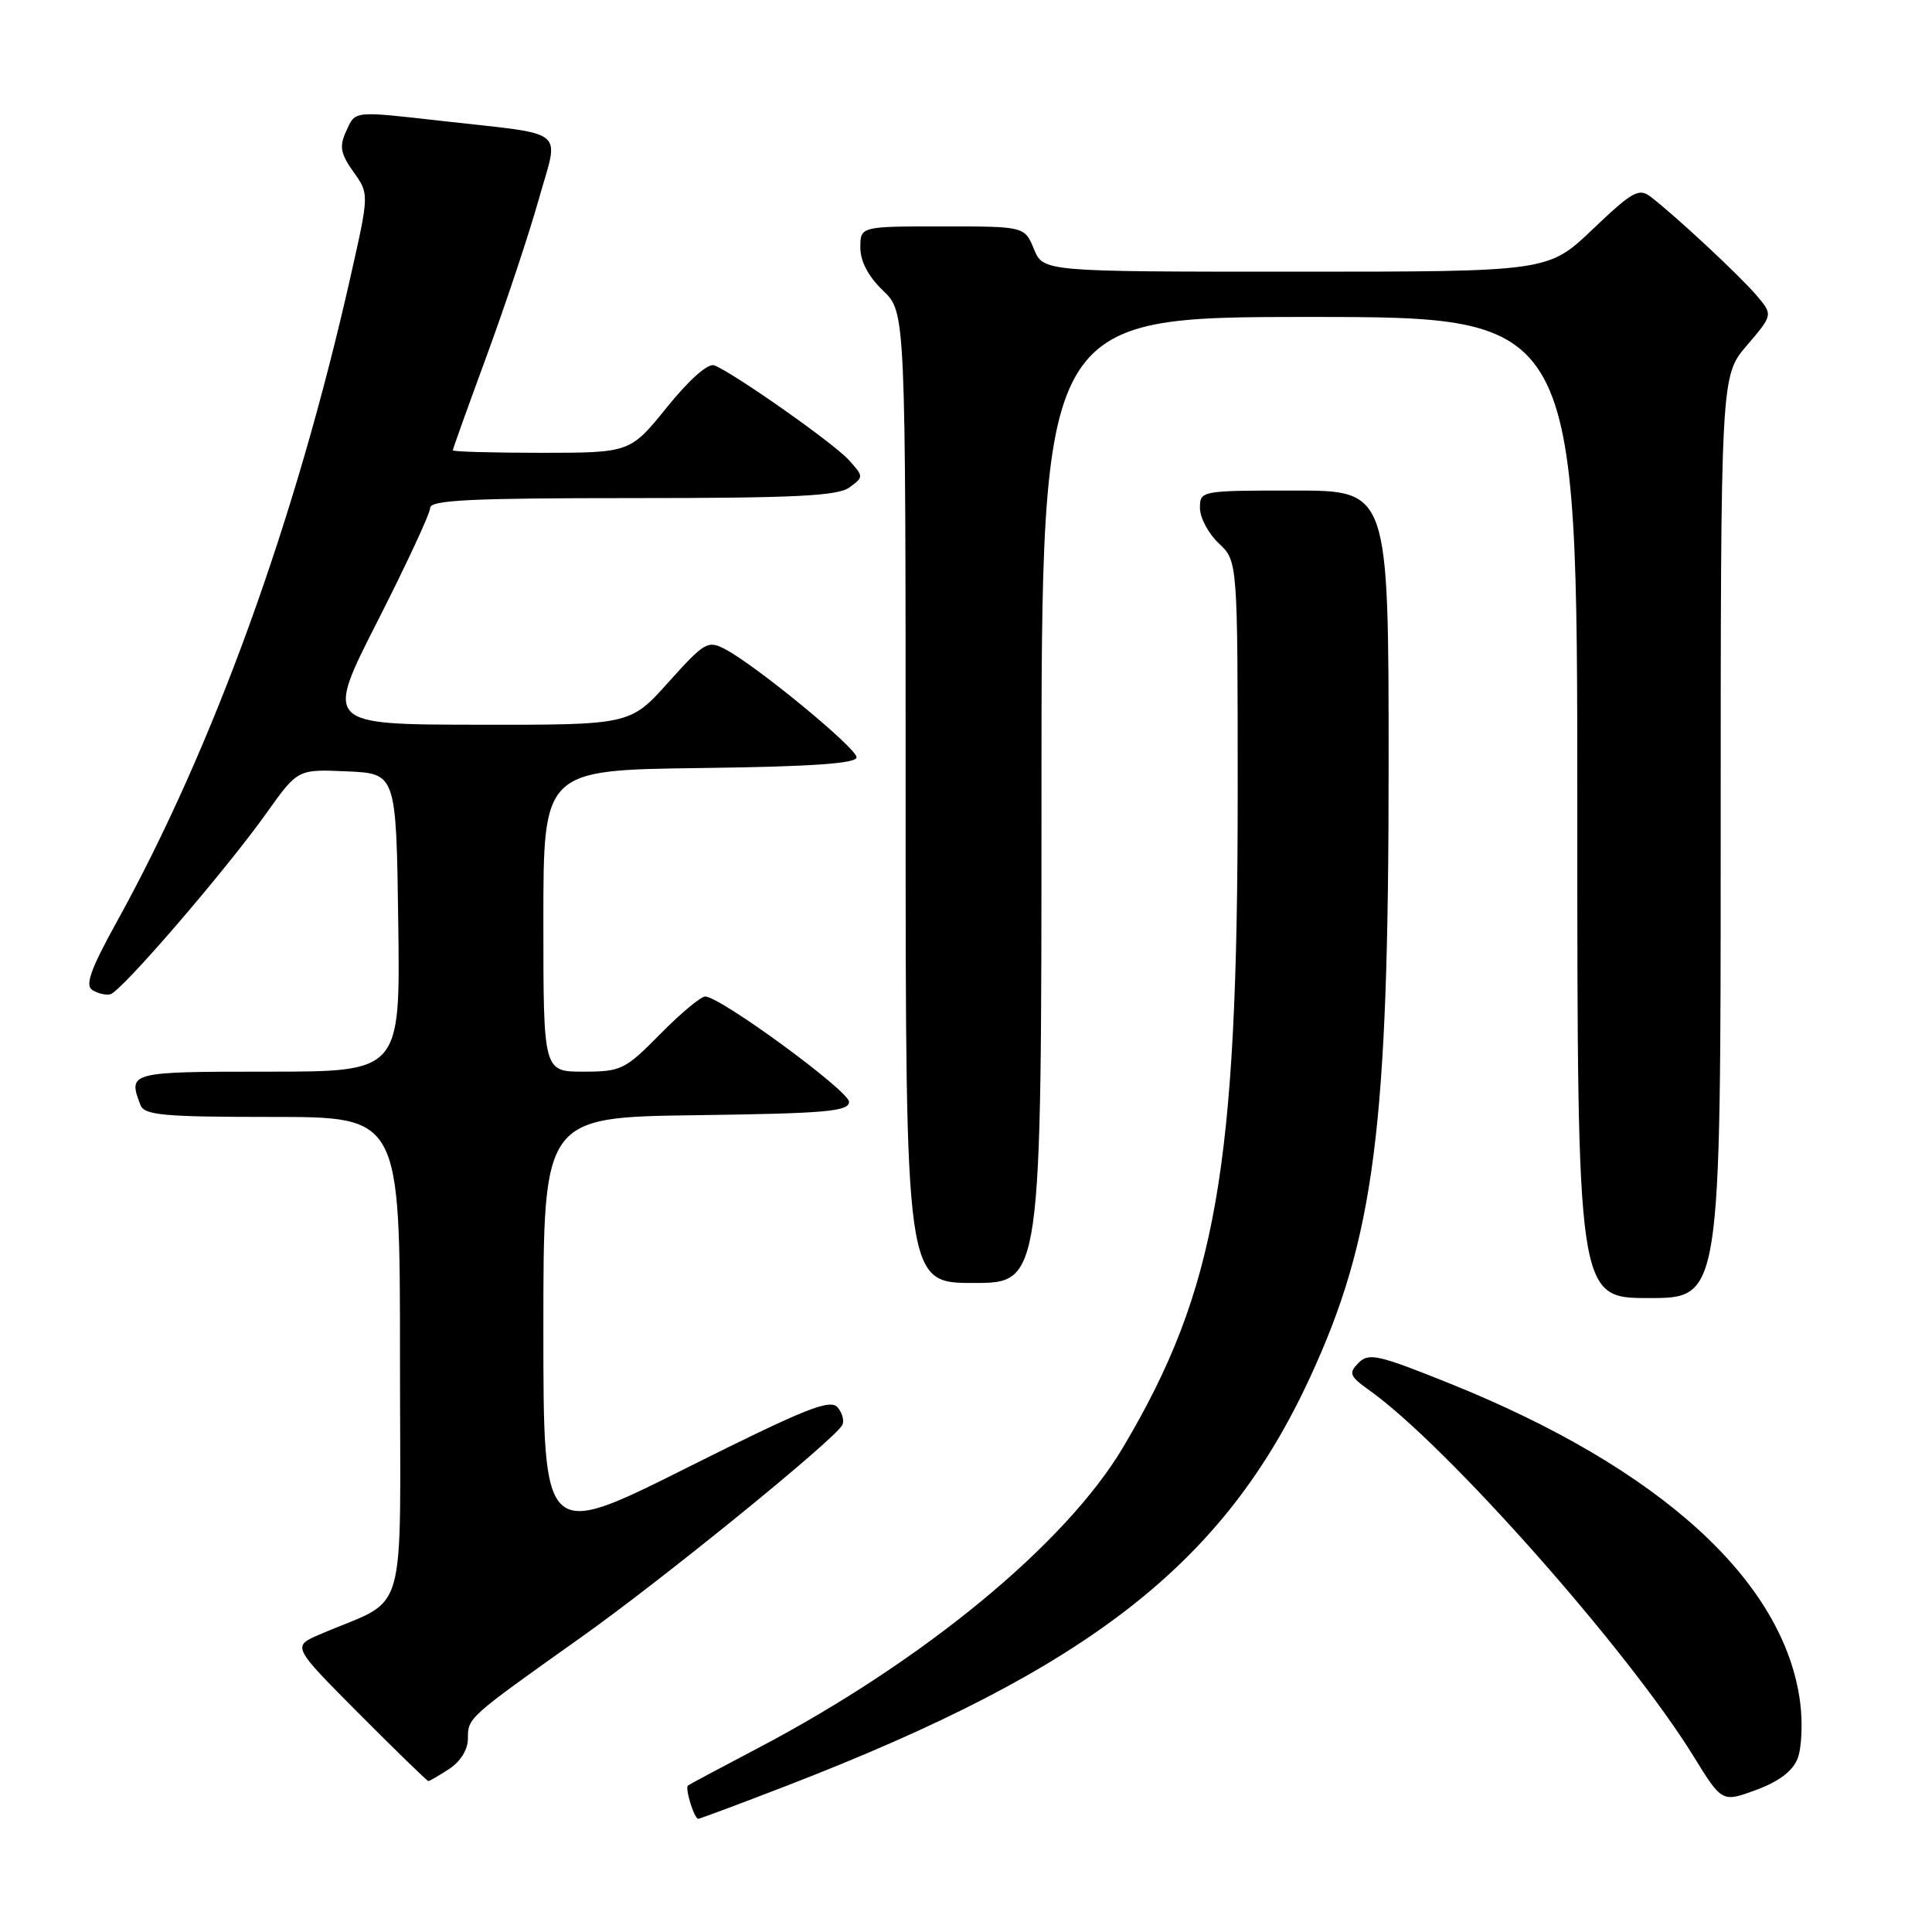 <?xml version="1.0" encoding="UTF-8" standalone="no"?>
<!DOCTYPE svg PUBLIC "-//W3C//DTD SVG 1.1//EN" "http://www.w3.org/Graphics/SVG/1.1/DTD/svg11.dtd" >
<svg xmlns="http://www.w3.org/2000/svg" xmlns:xlink="http://www.w3.org/1999/xlink" version="1.1" viewBox="0 0 256 256">
 <g >
 <path fill="currentColor"
d=" M 104.27 236.61 C 144.32 221.13 162.19 207.19 173.57 182.55 C 182.13 164.04 184.00 149.46 184.00 101.45 C 184.00 65.00 184.00 65.00 171.50 65.00 C 159.08 65.00 159.00 65.02 159.00 67.33 C 159.00 68.60 160.13 70.71 161.50 72.00 C 164.00 74.35 164.00 74.35 164.00 105.21 C 164.00 154.85 161.18 170.93 148.83 191.75 C 141.23 204.56 122.41 220.07 100.50 231.60 C 95.55 234.20 91.35 236.44 91.16 236.59 C 90.73 236.92 91.99 241.00 92.52 241.00 C 92.74 241.00 98.02 239.02 104.27 236.61 Z  M 238.20 233.00 C 238.73 231.62 238.88 228.28 238.53 225.57 C 236.43 209.49 219.97 194.52 192.03 183.29 C 182.60 179.50 181.36 179.22 180.01 180.59 C 178.66 181.96 178.82 182.35 181.50 184.26 C 191.76 191.59 215.72 218.65 224.38 232.68 C 228.18 238.84 228.18 238.84 232.71 237.17 C 235.74 236.05 237.55 234.67 238.20 233.00 Z  M 59.54 234.38 C 61.02 233.41 62.00 231.82 62.00 230.38 C 62.00 227.59 61.95 227.64 77.00 216.95 C 87.68 209.37 110.23 191.06 111.58 188.87 C 111.91 188.34 111.64 187.27 111.00 186.50 C 110.01 185.31 106.77 186.61 90.91 194.54 C 72.00 204.01 72.00 204.01 72.00 176.03 C 72.00 148.04 72.00 148.04 92.25 147.77 C 109.44 147.54 112.50 147.27 112.50 146.00 C 112.50 144.56 95.56 132.14 93.46 132.04 C 92.89 132.02 90.21 134.25 87.50 137.00 C 82.82 141.75 82.31 142.00 77.29 142.00 C 72.00 142.00 72.00 142.00 72.00 122.02 C 72.00 102.04 72.00 102.04 92.75 101.77 C 107.60 101.58 113.50 101.17 113.50 100.35 C 113.50 99.12 100.18 88.17 96.07 86.01 C 93.79 84.82 93.35 85.08 88.57 90.40 C 83.50 96.06 83.50 96.06 63.28 96.03 C 43.06 96.00 43.06 96.00 50.03 82.30 C 53.86 74.77 57.00 68.02 57.00 67.30 C 57.00 66.26 62.43 66.00 83.81 66.00 C 105.30 66.00 111.00 65.72 112.55 64.59 C 114.45 63.20 114.45 63.15 112.49 60.97 C 110.50 58.75 97.20 49.40 94.64 48.41 C 93.82 48.10 91.34 50.29 88.39 53.94 C 83.50 59.99 83.50 59.99 71.75 60.00 C 65.29 60.00 60.00 59.85 60.00 59.67 C 60.00 59.49 62.03 53.83 64.51 47.09 C 66.98 40.36 70.08 31.06 71.38 26.44 C 74.09 16.80 75.51 17.95 58.50 16.02 C 46.68 14.69 47.12 14.64 45.85 17.42 C 44.95 19.41 45.12 20.36 46.83 22.77 C 48.92 25.69 48.92 25.69 46.46 36.60 C 39.18 68.93 28.28 99.00 15.43 122.23 C 12.03 128.38 11.25 130.55 12.22 131.17 C 12.92 131.63 14.00 131.89 14.62 131.75 C 16.04 131.43 29.88 115.37 35.33 107.71 C 39.45 101.92 39.45 101.92 45.98 102.21 C 52.50 102.50 52.50 102.50 52.77 122.25 C 53.04 142.00 53.04 142.00 35.52 142.00 C 17.12 142.00 16.93 142.05 18.61 146.42 C 19.13 147.77 21.63 148.00 36.11 148.00 C 53.00 148.00 53.00 148.00 53.00 179.99 C 53.00 215.78 54.27 211.43 42.35 216.58 C 38.70 218.15 38.70 218.15 47.58 227.08 C 52.46 231.98 56.60 236.00 56.76 236.00 C 56.93 236.00 58.18 235.27 59.54 234.38 Z  M 228.00 110.91 C 228.00 49.82 228.00 49.82 231.47 45.77 C 234.94 41.71 234.94 41.71 232.72 39.11 C 230.49 36.49 222.04 28.62 218.73 26.08 C 217.16 24.88 216.32 25.35 211.06 30.36 C 205.15 36.00 205.15 36.00 171.70 36.00 C 138.24 36.00 138.24 36.00 137.00 33.00 C 135.76 30.00 135.76 30.00 124.88 30.00 C 114.00 30.00 114.00 30.00 114.00 32.81 C 114.00 34.63 115.06 36.64 117.00 38.50 C 120.00 41.37 120.00 41.37 120.00 105.69 C 120.00 170.00 120.00 170.00 129.00 170.00 C 138.00 170.00 138.00 170.00 138.00 106.00 C 138.00 42.00 138.00 42.00 173.50 42.00 C 209.00 42.00 209.00 42.00 209.00 107.00 C 209.00 172.00 209.00 172.00 218.50 172.00 C 228.00 172.00 228.00 172.00 228.00 110.91 Z "/>
</g>
</svg>